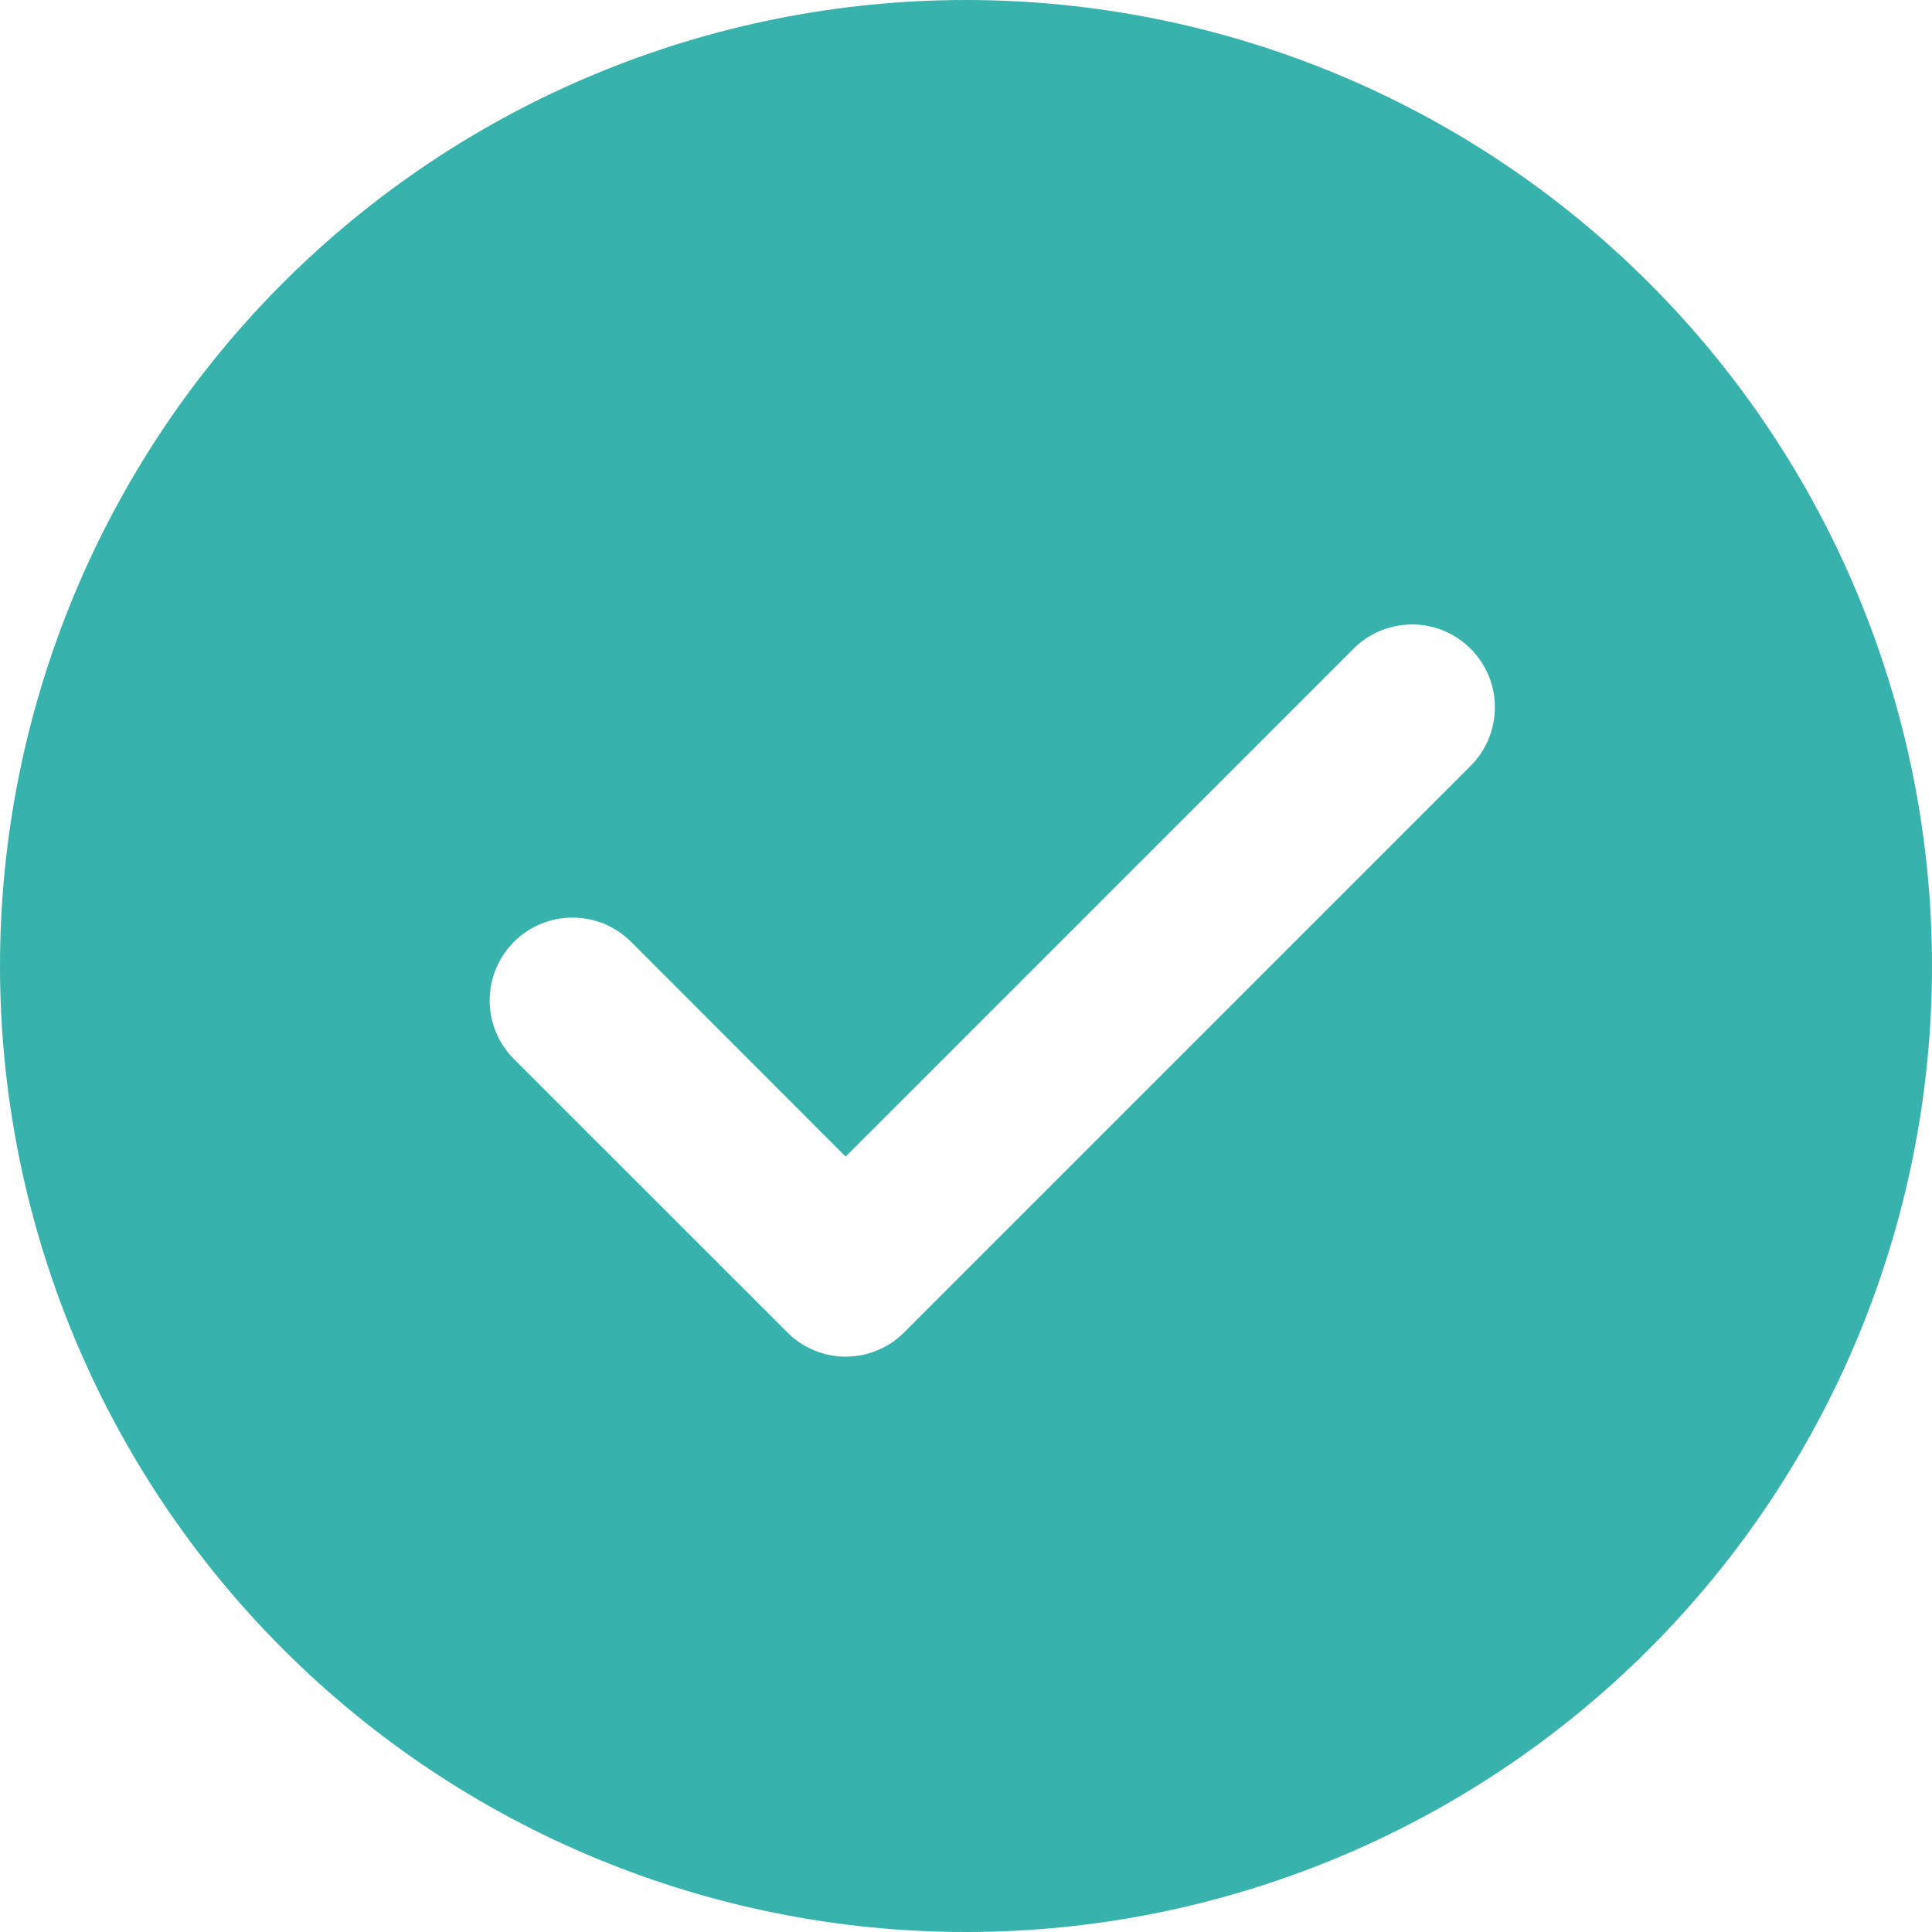 <svg width="20" height="20" viewBox="0 0 20 20" fill="none" xmlns="http://www.w3.org/2000/svg">
<path d="M10 0C12.652 0 15.196 1.054 17.071 2.929C18.946 4.804 20 7.348 20 10C20 12.652 18.946 15.196 17.071 17.071C15.196 18.946 12.652 20 10 20C7.348 20 4.804 18.946 2.929 17.071C1.054 15.196 0 12.652 0 10C0 7.348 1.054 4.804 2.929 2.929C4.804 1.054 7.348 0 10 0ZM8.754 11.973L6.533 9.75C6.453 9.67 6.359 9.607 6.255 9.564C6.151 9.521 6.039 9.499 5.926 9.499C5.814 9.499 5.702 9.521 5.598 9.564C5.494 9.607 5.4 9.67 5.32 9.75C5.159 9.911 5.069 10.129 5.069 10.356C5.069 10.584 5.159 10.802 5.32 10.963L8.149 13.791C8.228 13.871 8.322 13.935 8.427 13.978C8.531 14.022 8.642 14.044 8.755 14.044C8.868 14.044 8.979 14.022 9.083 13.978C9.188 13.935 9.282 13.871 9.361 13.791L15.219 7.933C15.299 7.854 15.364 7.759 15.408 7.655C15.451 7.551 15.474 7.439 15.475 7.325C15.475 7.212 15.454 7.1 15.411 6.996C15.367 6.891 15.304 6.796 15.224 6.716C15.144 6.636 15.049 6.572 14.945 6.529C14.84 6.486 14.728 6.464 14.615 6.464C14.502 6.465 14.39 6.488 14.285 6.531C14.181 6.575 14.086 6.639 14.007 6.72L8.754 11.973Z" fill="#38B2AC"/>
</svg>
